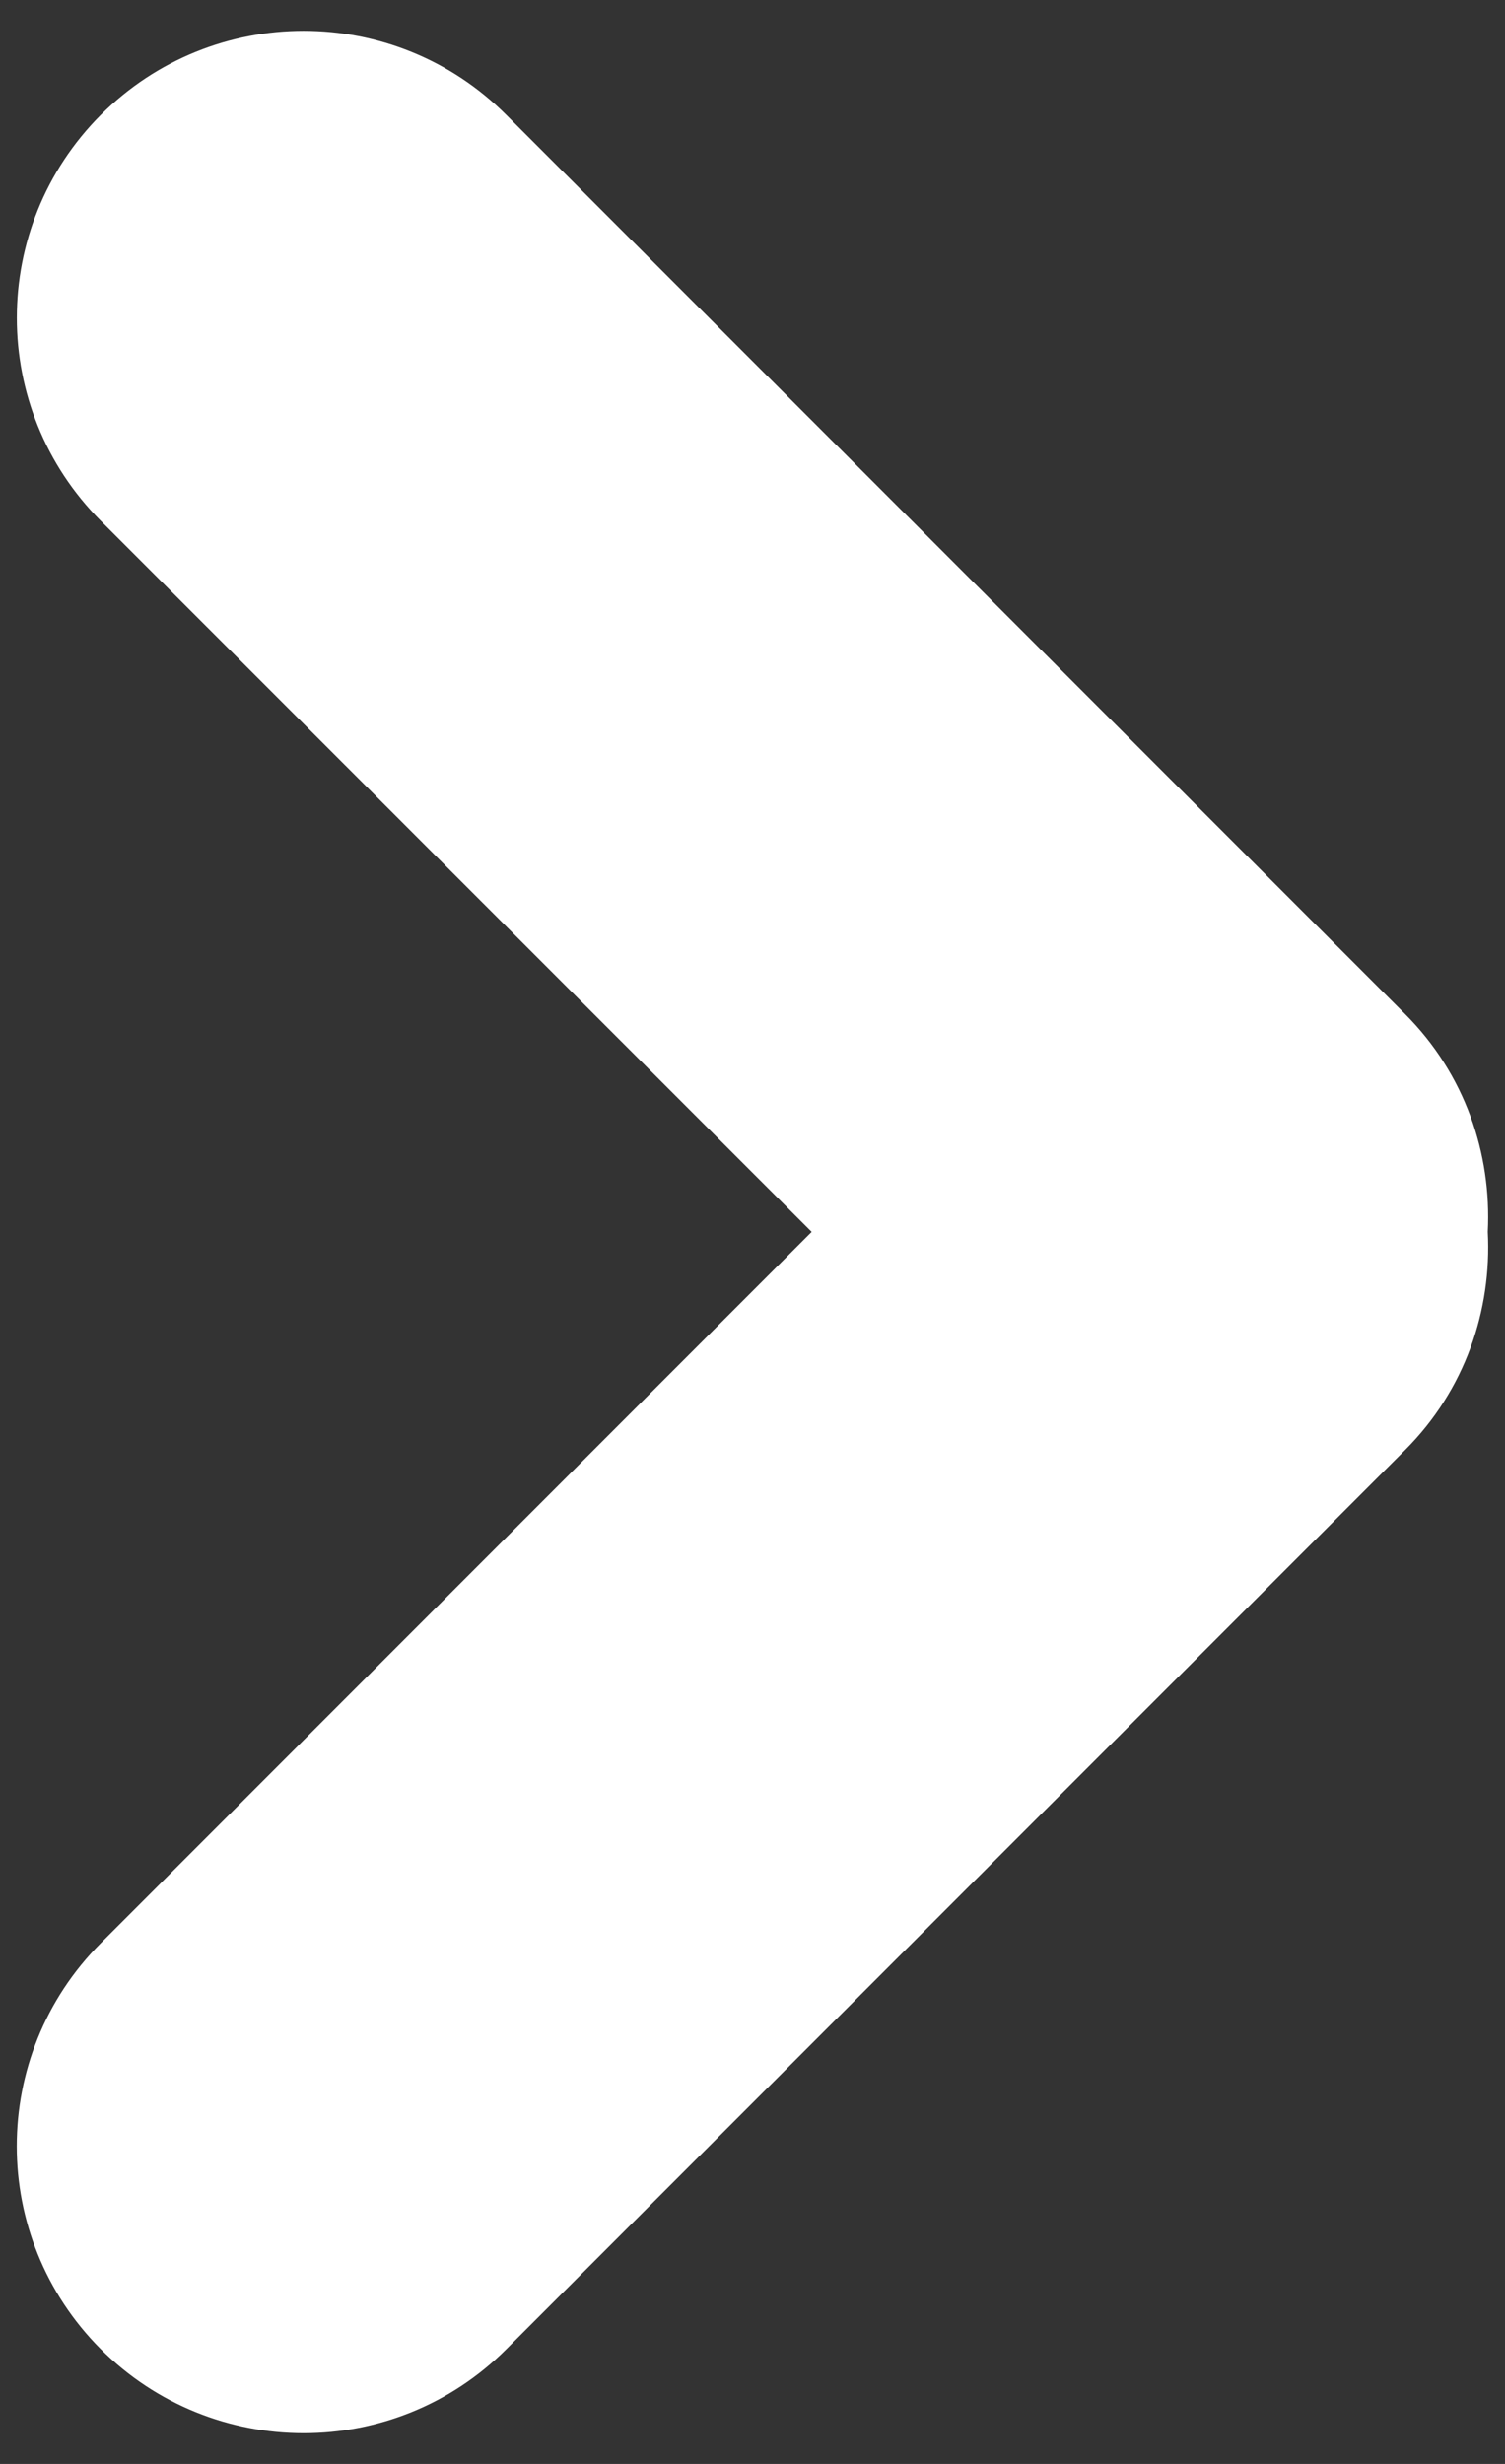 <?xml version="1.0" encoding="utf-8"?>
<!-- Generator: Adobe Illustrator 16.0.0, SVG Export Plug-In . SVG Version: 6.00 Build 0)  -->
<!DOCTYPE svg PUBLIC "-//W3C//DTD SVG 1.1//EN" "http://www.w3.org/Graphics/SVG/1.1/DTD/svg11.dtd">
<svg version="1.1" id="Layer_1" xmlns="http://www.w3.org/2000/svg" xmlns:xlink="http://www.w3.org/1999/xlink" x="0px" y="0px"
	 width="22px" height="36px" viewBox="0 0 22 36" enable-background="new 0 0 22 36" xml:space="preserve">
<rect x="0" y="0" width="22" height="36" fill="#333333" stroke="none"/>
<path fill="#FFFFFF" d="M11.865,17.999L1.472,28.392c-1.636,1.638-1.636,4.292,0,5.93c1.64,1.638,4.294,1.638,5.931,0l13.138-13.138
	c0.875-0.875,1.267-2.039,1.207-3.186c0.058-1.144-0.334-2.307-1.208-3.181L7.403,1.681c-1.637-1.64-4.291-1.64-5.93-0.002
	c-1.636,1.639-1.636,4.293,0,5.931L11.865,17.999z"/>
</svg>
